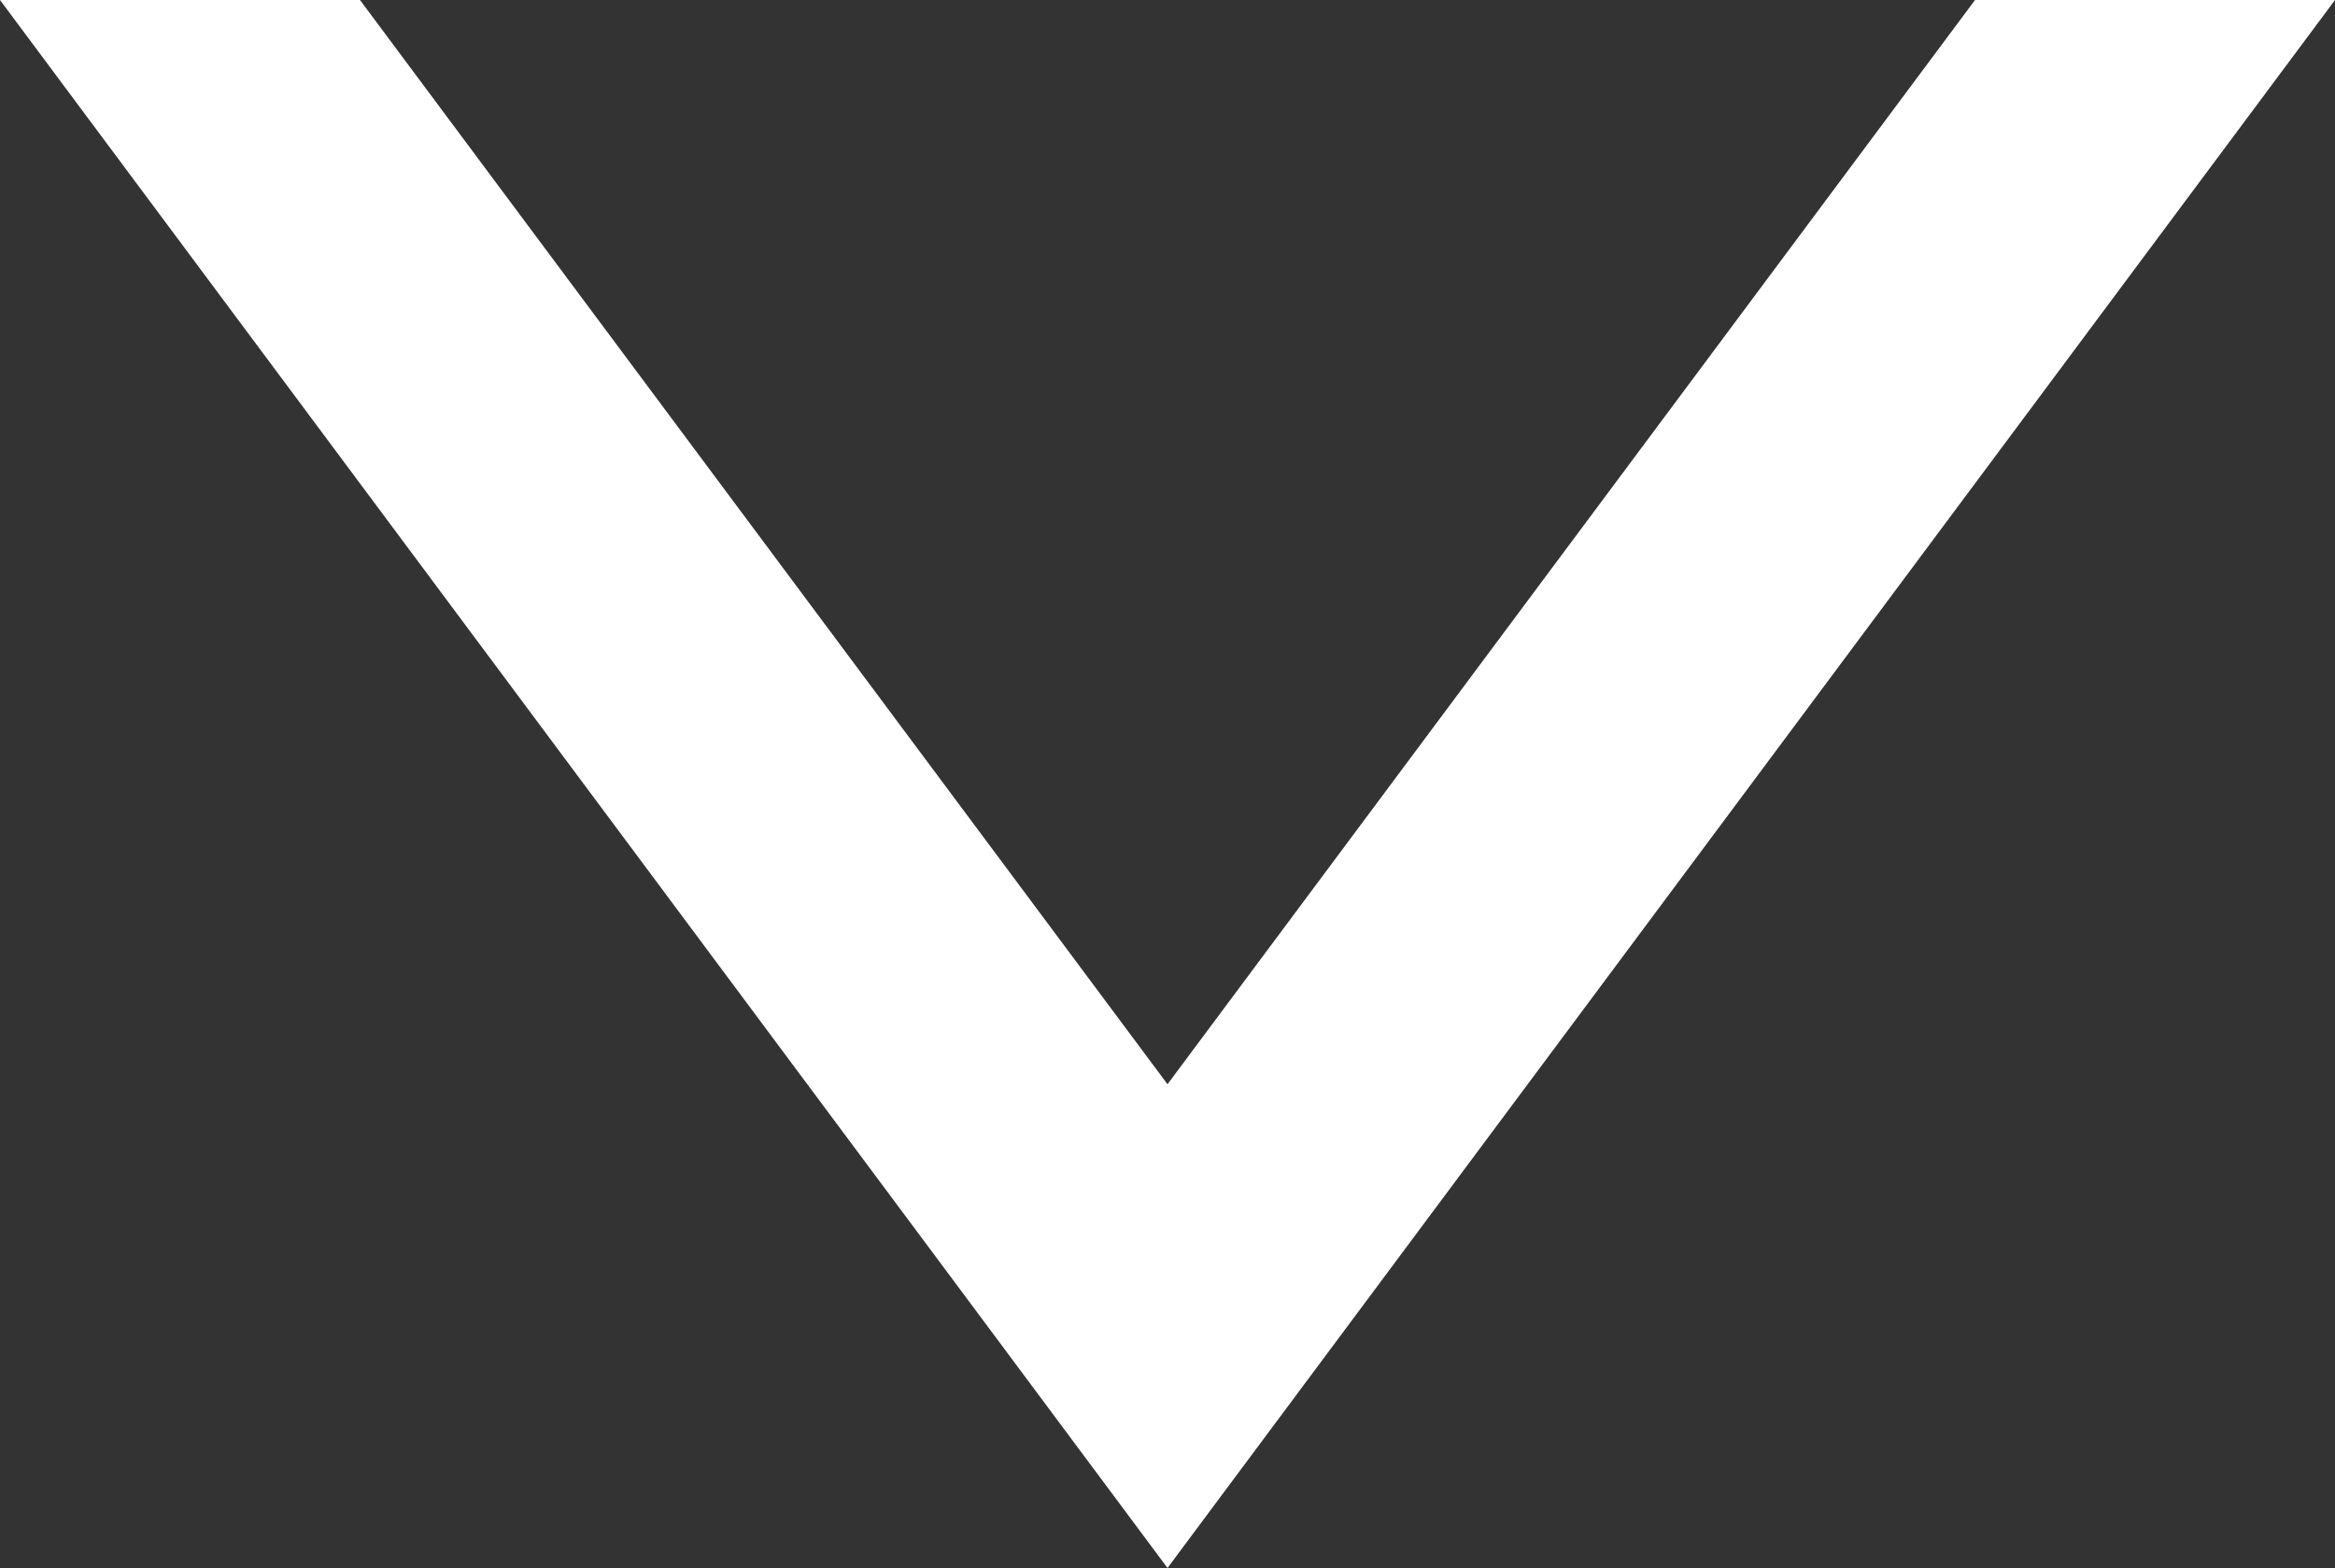 <svg xmlns="http://www.w3.org/2000/svg" viewBox="0 0 26.4 17.73"><rect x="0" y="0" width="26.4" height="17.73" fill="#333333" stroke="none"/><defs><style>.cls-1{fill:#fff;}</style></defs><title>arrow-down</title><g id="Layer_2" data-name="Layer 2"><g id="Layer_1-2" data-name="Layer 1"><polygon class="cls-1" points="22.33 0 13.2 12.26 4.07 0 0 0 13.2 17.73 26.4 0 22.33 0"/></g></g></svg>